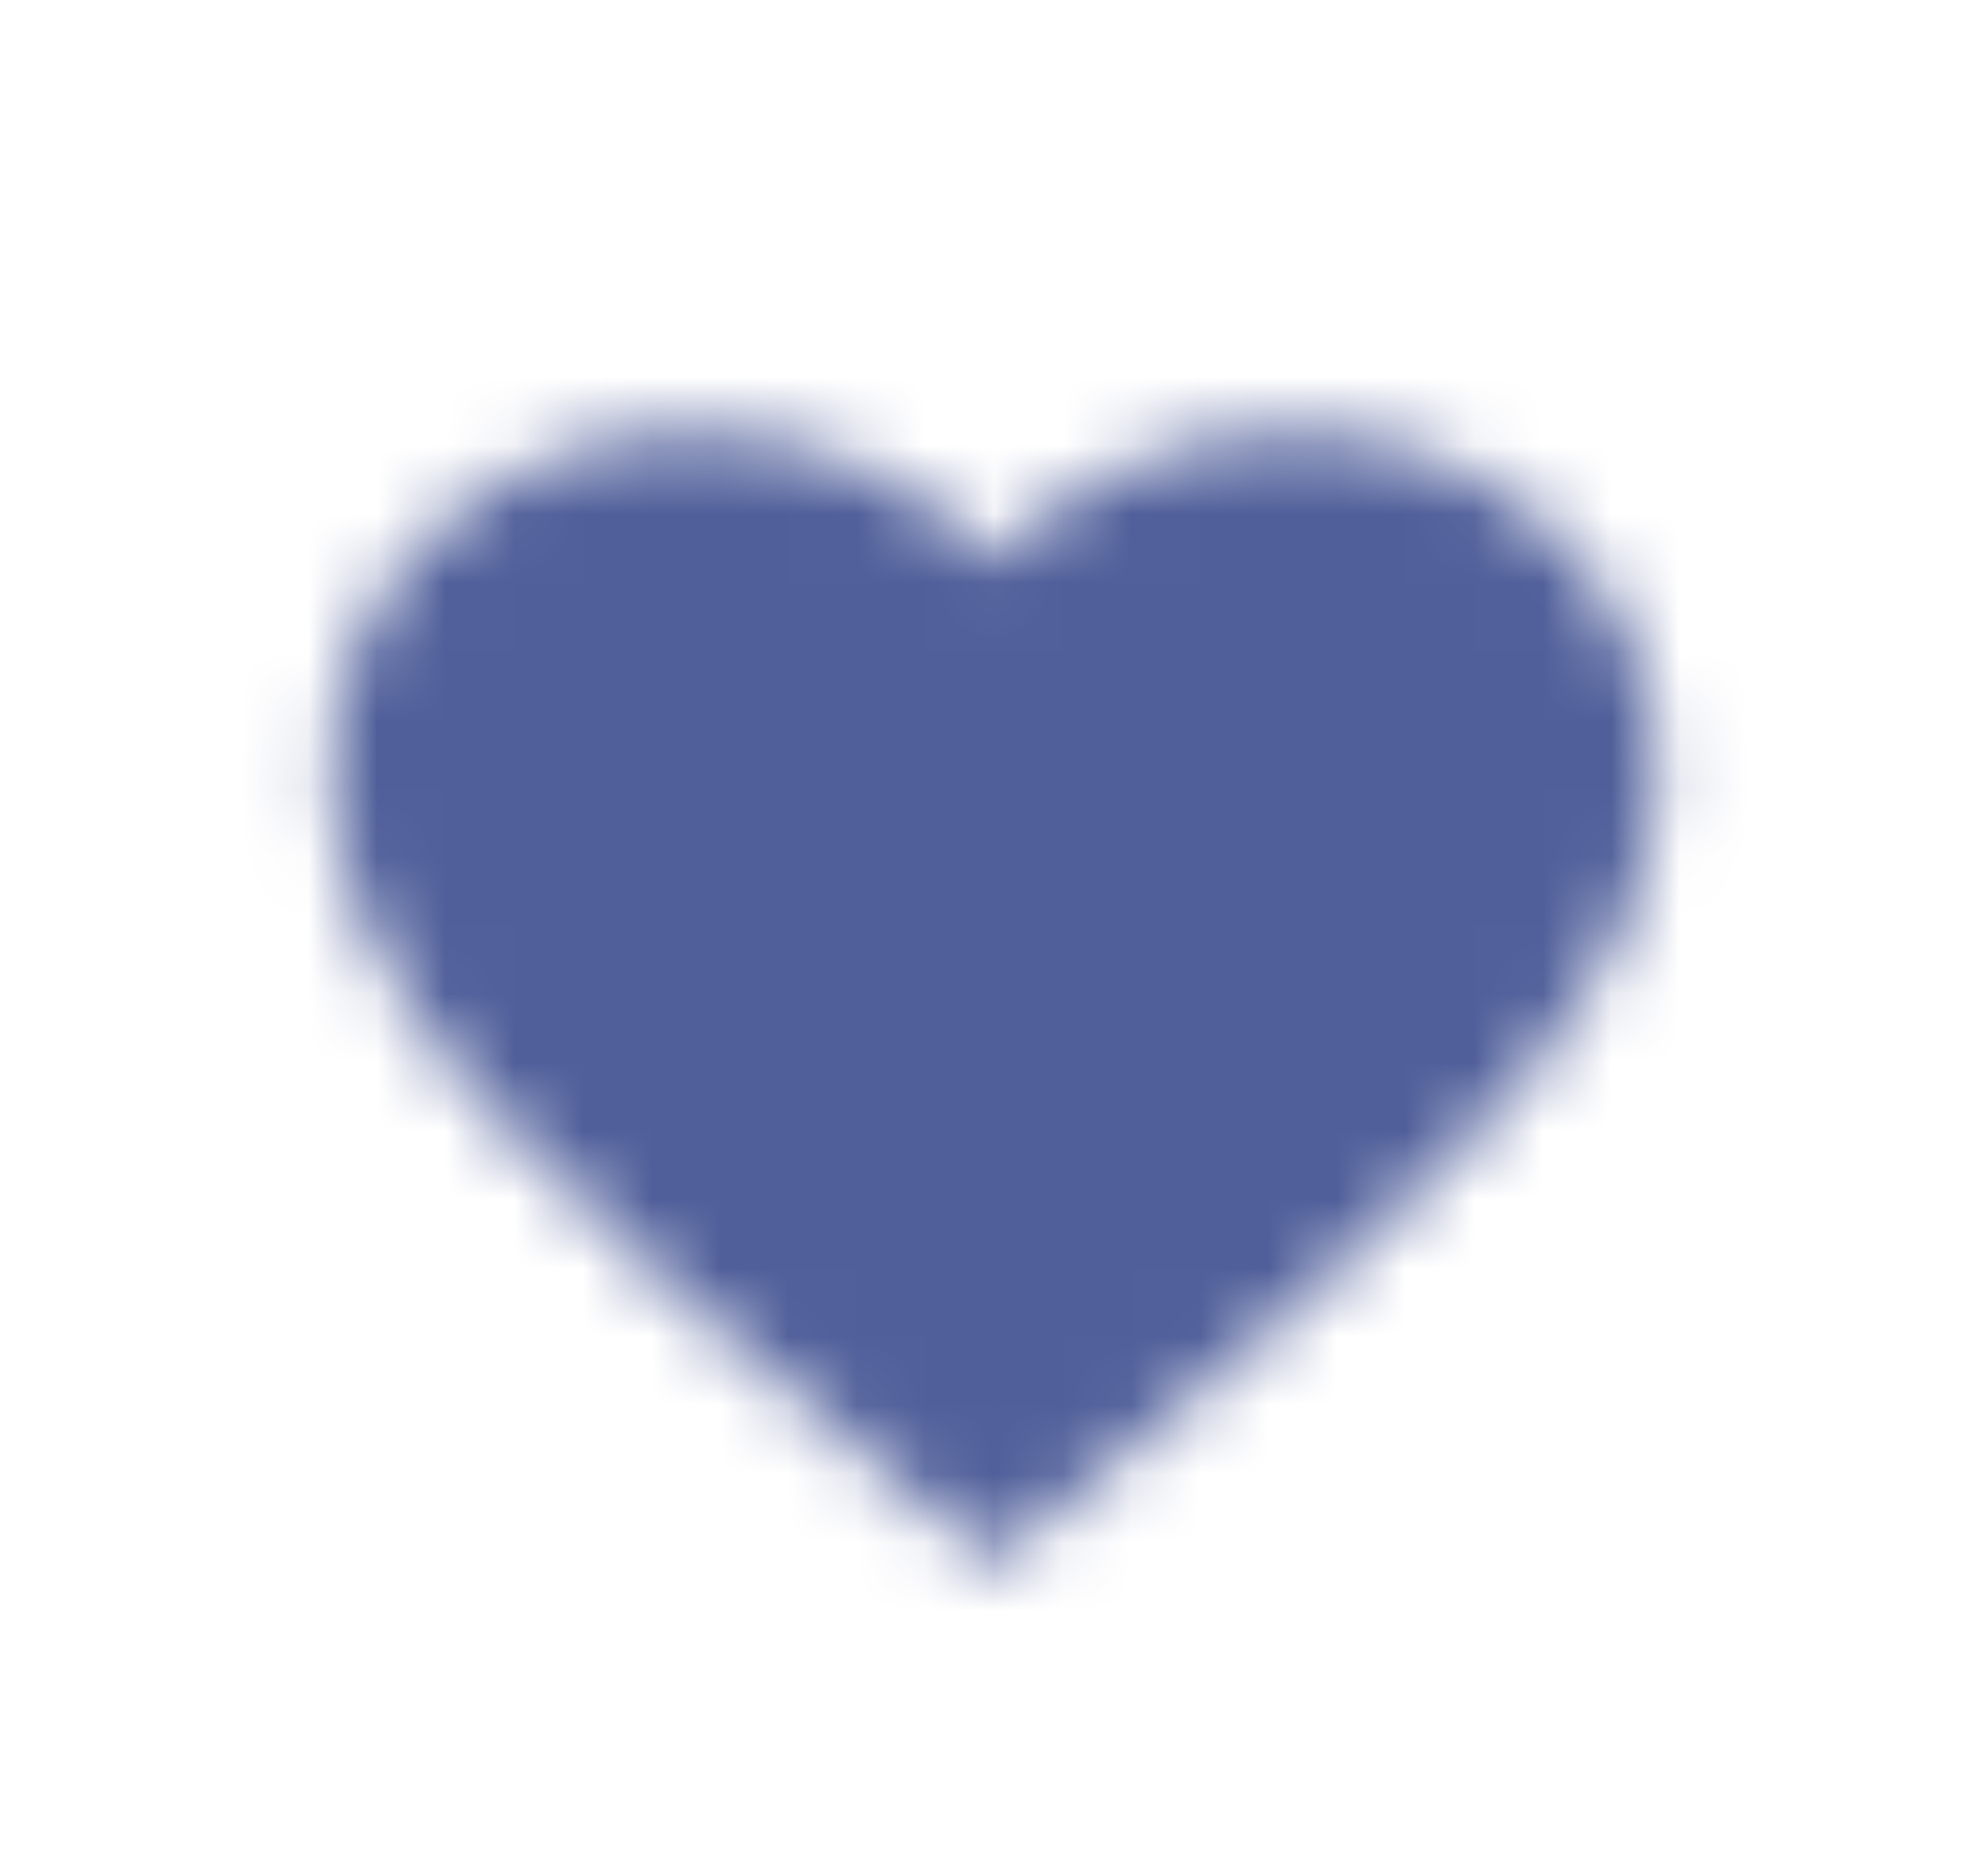 <svg width="29" height="27" viewBox="0 0 29 27" fill="none" xmlns="http://www.w3.org/2000/svg">
<mask id="mask0_908_237" style="mask-type:luminance" maskUnits="userSpaceOnUse" x="4" y="6" width="21" height="17">
<path fill-rule="evenodd" clip-rule="evenodd" d="M14.5 22.816L13.098 21.628C8.12 17.425 4.833 14.653 4.833 11.251C4.833 8.479 7.173 6.301 10.15 6.301C11.832 6.301 13.446 7.03 14.5 8.182C15.554 7.03 17.168 6.301 18.85 6.301C21.827 6.301 24.167 8.479 24.167 11.251C24.167 14.653 20.88 17.425 15.902 21.637L14.5 22.816V22.816Z" fill="white"/>
</mask>
<g mask="url(#mask0_908_237)">
<rect x="2.9" y="2.699" width="23.2" height="21.6" fill="#505F9A"/>
</g>
</svg>
